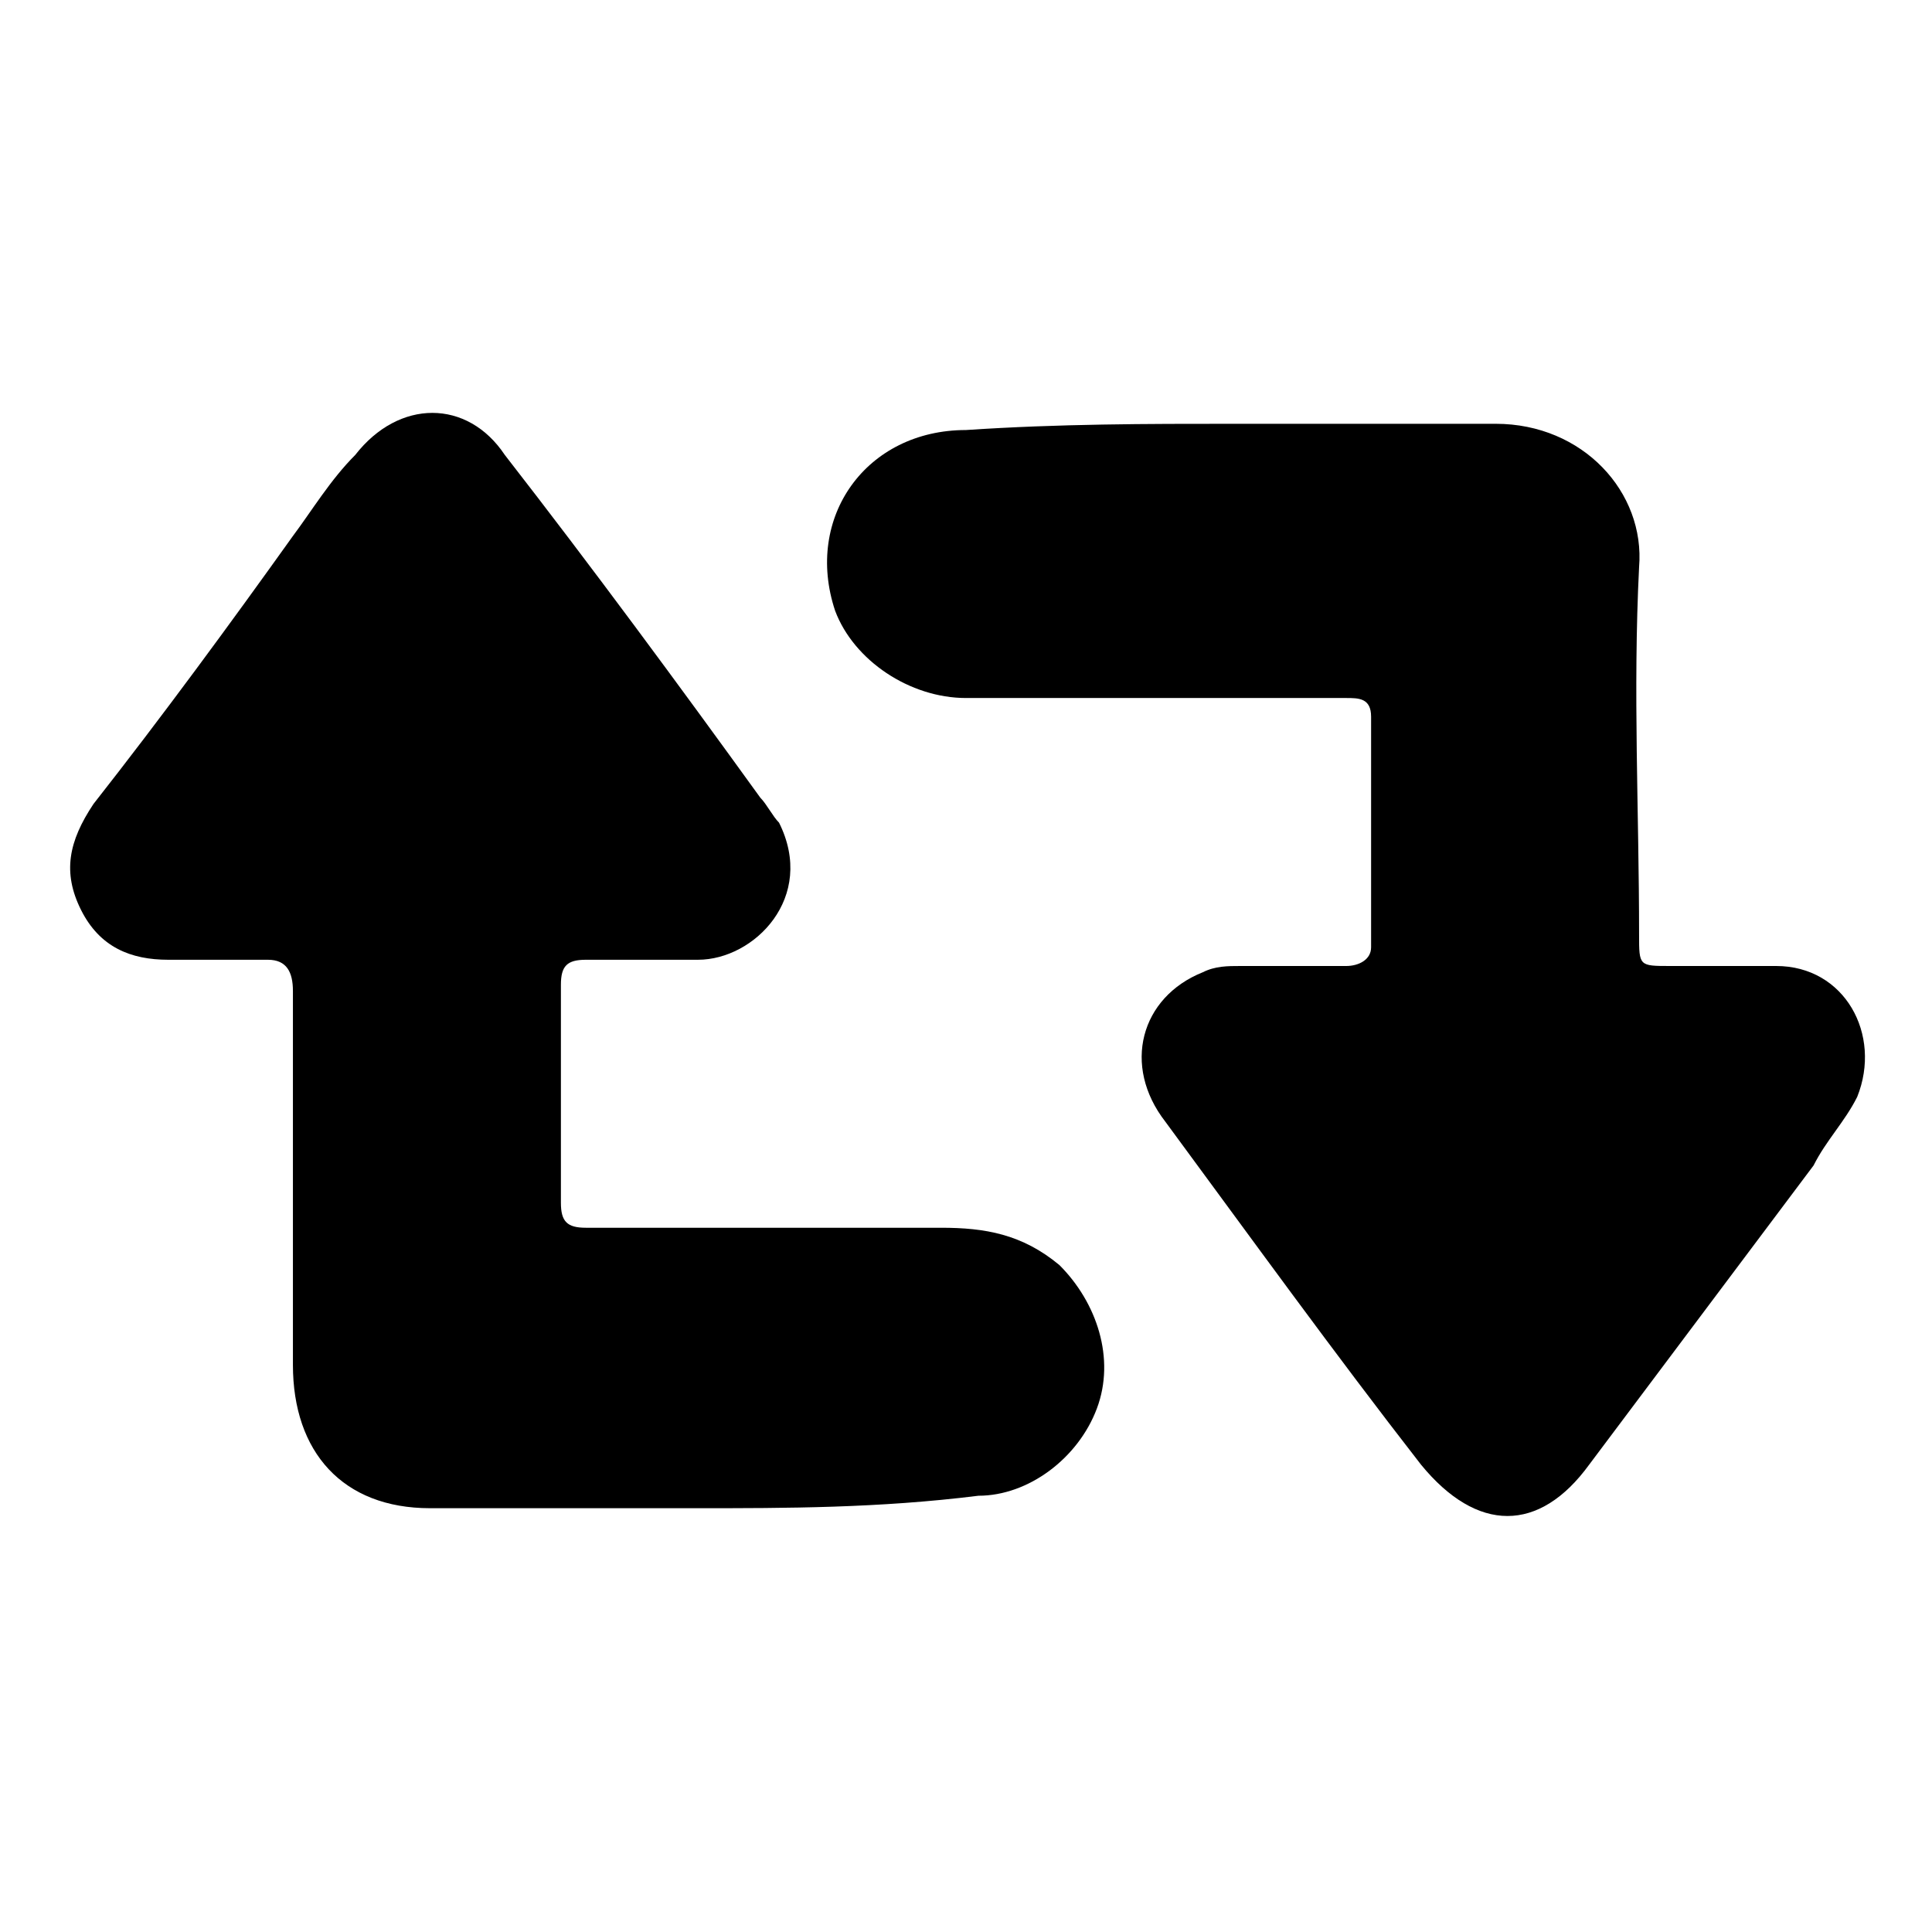 <?xml version="1.0" encoding="utf-8"?>
<!-- Generator: Adobe Illustrator 20.1.0, SVG Export Plug-In . SVG Version: 6.00 Build 0)  -->
<svg version="1.1" id="Layer_1" xmlns="http://www.w3.org/2000/svg" xmlns:xlink="http://www.w3.org/1999/xlink" x="0px" y="0px"
	 viewBox="0 0 31 31" style="enable-background:new 0 0 31 31;" xml:space="preserve">
<g>
	<g>
		<path d="M11.2,24.2c-1.4,0-2.8,0-4.3,0c-1.4,0-2.2-0.9-2.2-2.3c0-2,0-4,0-6c0-0.3-0.1-0.5-0.4-0.5c-0.5,0-1.1,0-1.6,0
			c-0.6,0-1.1-0.2-1.4-0.8c-0.3-0.6-0.2-1.1,0.2-1.7c1.1-1.4,2.2-2.9,3.2-4.3c0.3-0.4,0.6-0.9,1-1.3c0.7-0.9,1.8-0.9,2.4,0
			c1.4,1.8,2.8,3.7,4.1,5.5c0.1,0.1,0.2,0.3,0.3,0.4c0.6,1.2-0.4,2.2-1.3,2.2c-0.6,0-1.2,0-1.8,0c-0.3,0-0.4,0.1-0.4,0.4
			c0,1.2,0,2.4,0,3.5c0,0.3,0.1,0.4,0.4,0.4c1.9,0,3.8,0,5.7,0c0.7,0,1.3,0.1,1.9,0.6c0.6,0.6,0.9,1.5,0.6,2.3
			c-0.3,0.8-1.1,1.4-1.9,1.4C14.1,24.2,12.6,24.2,11.2,24.2C11.2,24.2,11.2,24.2,11.2,24.2z"/>
		<path d="M19.8,6.8c1.4,0,2.8,0,4.2,0c1.4,0,2.4,1.1,2.3,2.3c-0.1,2,0,3.9,0,5.9c0,0.5,0,0.5,0.5,0.5c0.6,0,1.2,0,1.7,0
			c1.1,0,1.7,1.1,1.3,2.1c-0.2,0.4-0.5,0.7-0.7,1.1c-1.2,1.6-2.4,3.2-3.6,4.8c-0.8,1.1-1.8,1.1-2.7,0c-1.4-1.8-2.7-3.6-4.1-5.5
			c-0.7-0.9-0.4-2,0.6-2.4c0.2-0.1,0.4-0.1,0.6-0.1c0.6,0,1.1,0,1.7,0c0.2,0,0.4-0.1,0.4-0.3c0-1.2,0-2.4,0-3.7
			c0-0.3-0.2-0.3-0.4-0.3c-2,0-4.1,0-6.1,0c-0.9,0-1.8-0.6-2.1-1.4c-0.5-1.5,0.5-2.9,2.1-2.9C17,6.8,18.4,6.8,19.8,6.8z"/>
	</g>
</g>
</svg>
